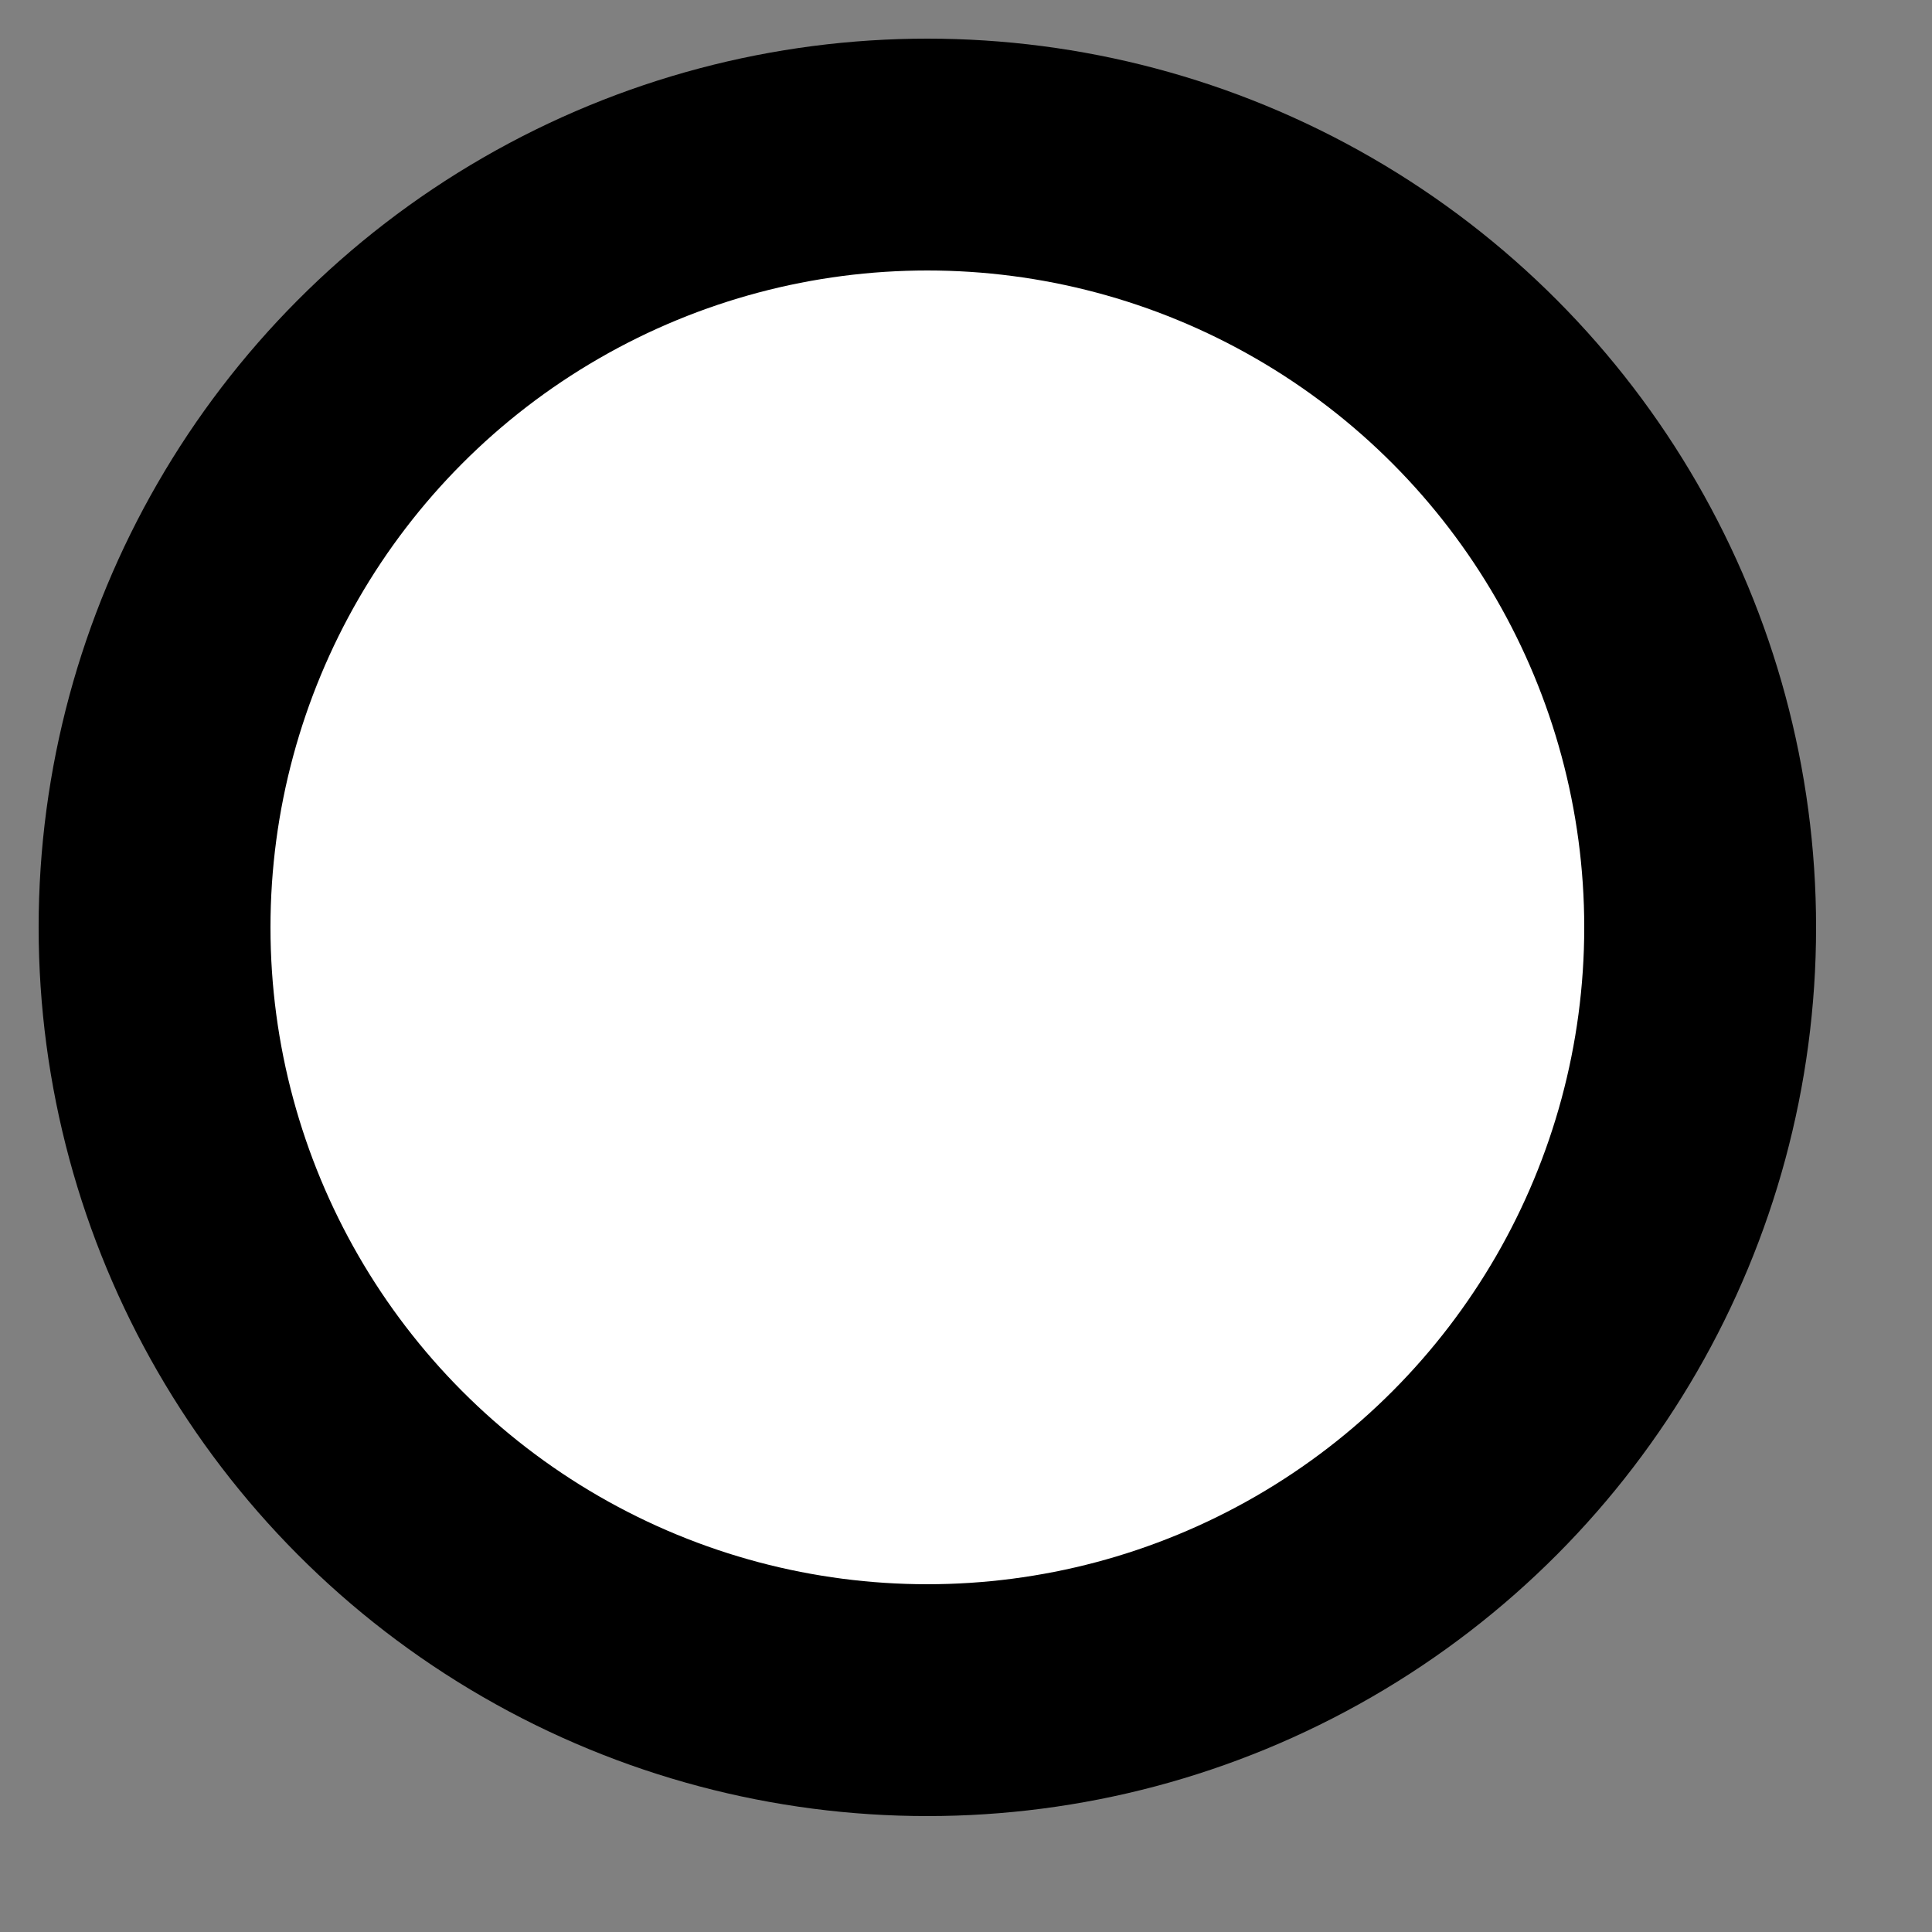 <svg viewBox="0 0 25 25" xmlns="http://www.w3.org/2000/svg">
    <rect x="0" y="0" width="25" height="25" fill="#808080" stroke="none"/>
    <circle cx="12" cy="12" r="10" stroke="black" stroke-width="3" fill="white"/>
</svg>